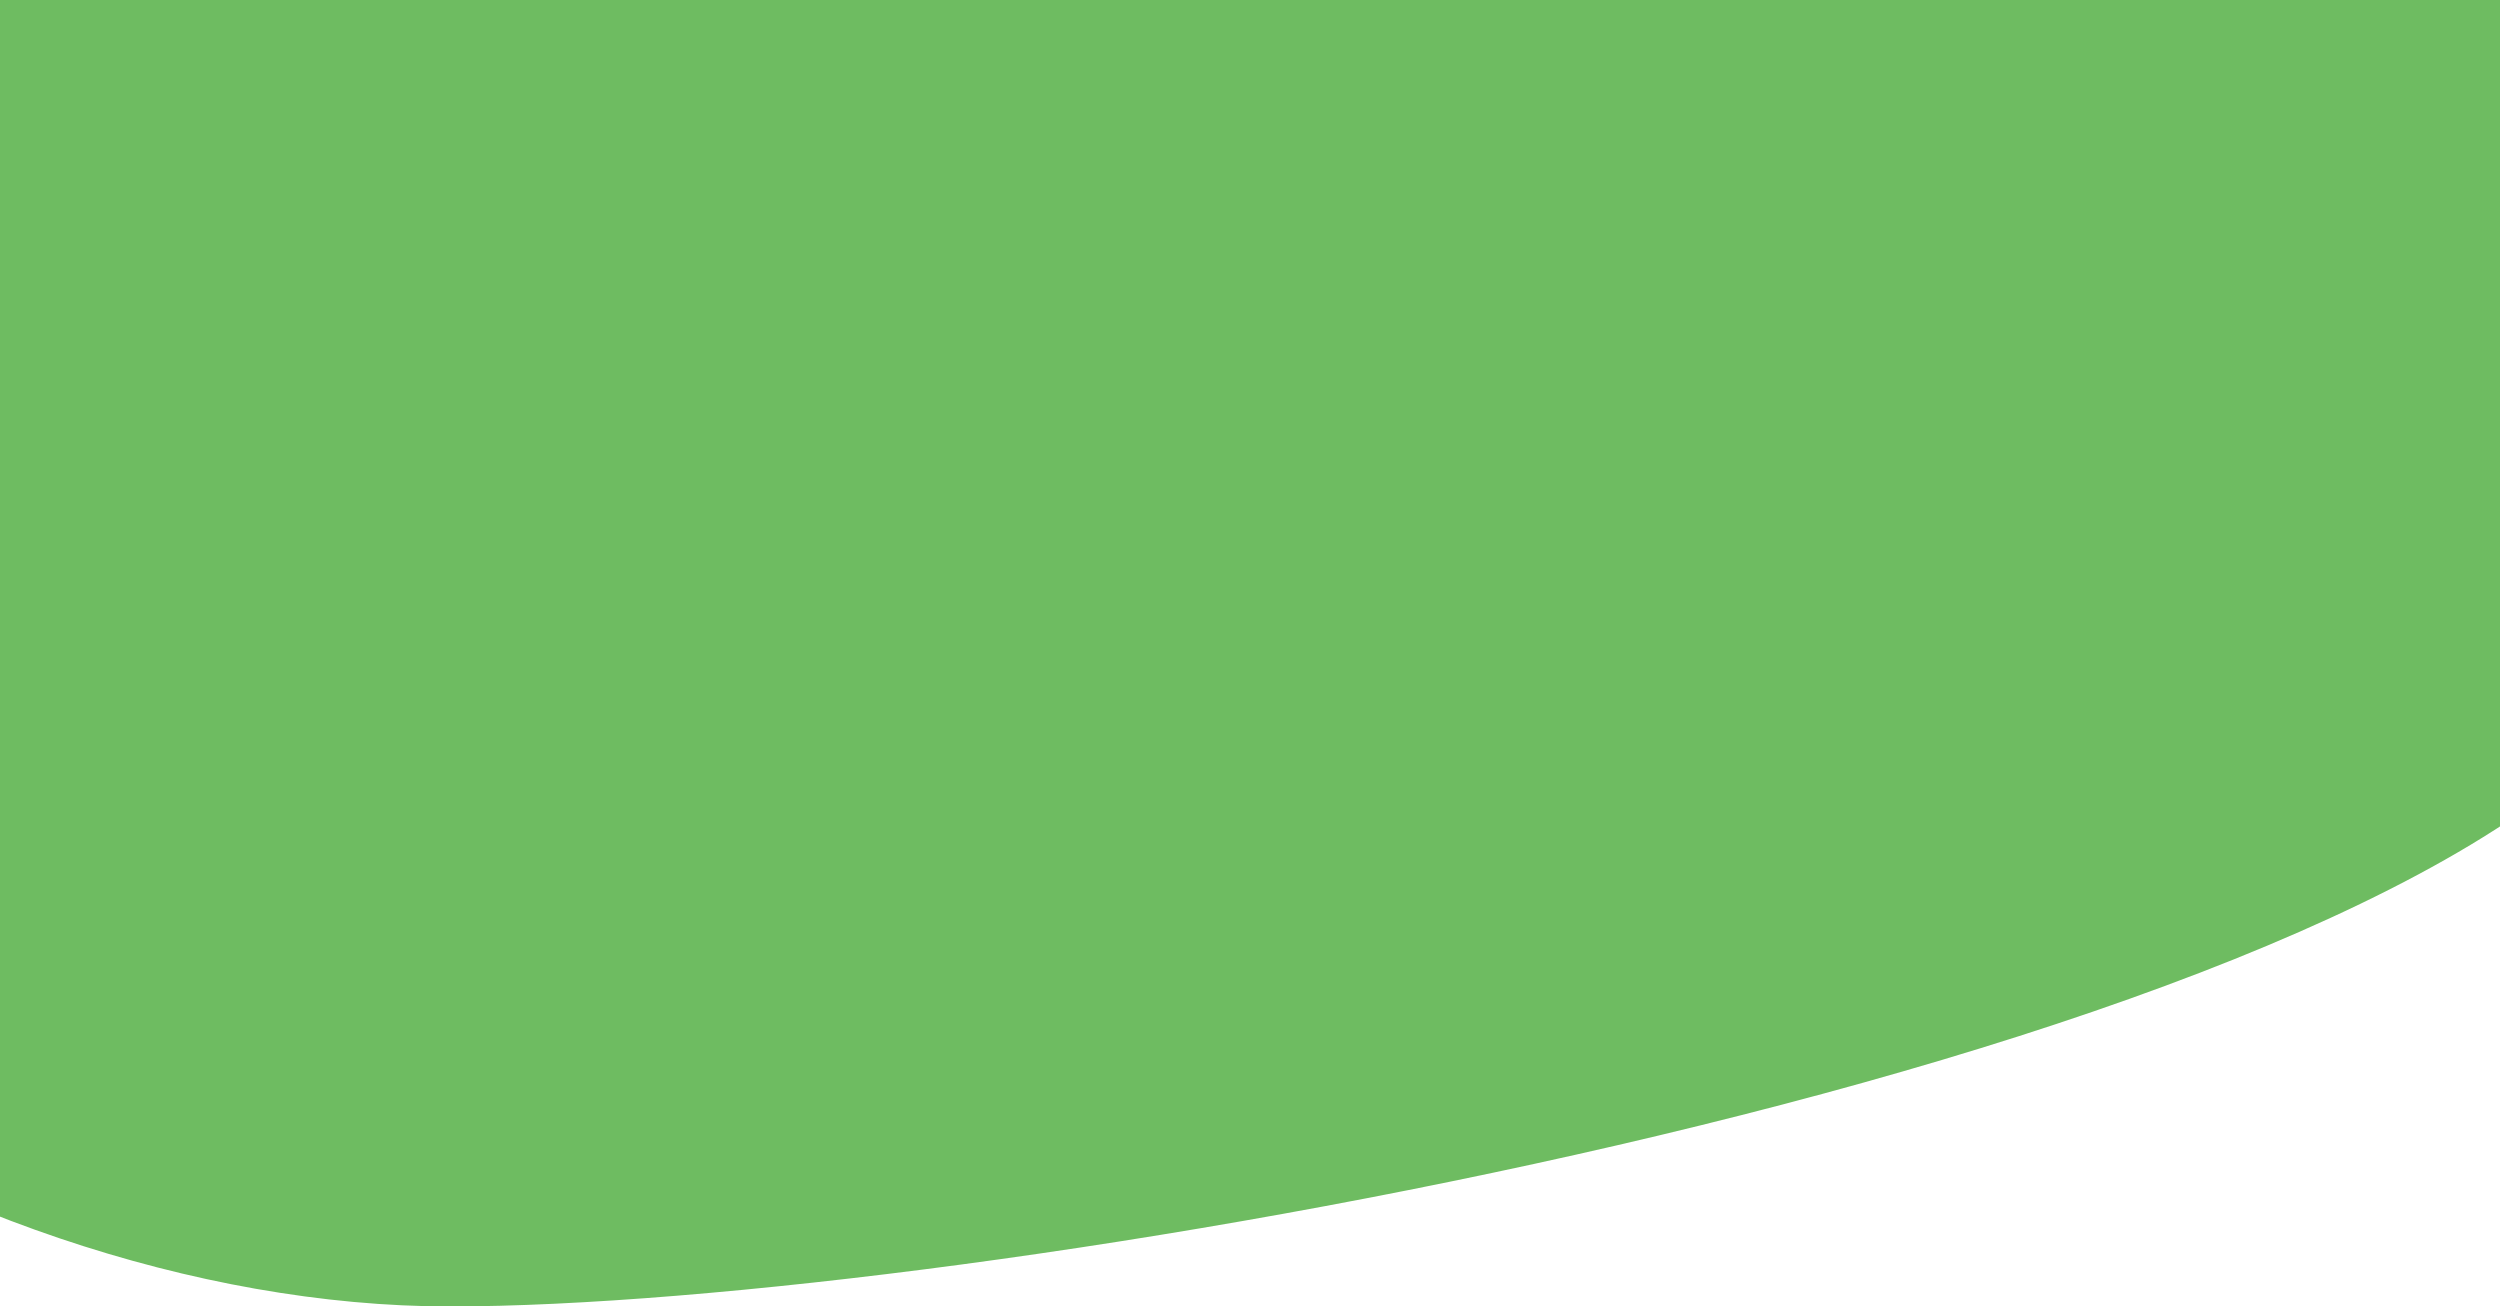 <svg preserveAspectRatio="none" width="310" height="162" viewBox="0 0 310 162" fill="none"
     xmlns="http://www.w3.org/2000/svg">
    <path fill-rule="evenodd" clip-rule="evenodd"
          d="M375.281 -19.375C369.636 22.692 363.264 44.912 326.074 88.966C288.884 133.019 118.699 162 55.782 162C-7.135 162 -84.673 113.508 -79.779 57.322C-74.886 1.137 -49.355 -44.786 11.755 -50.439C74.205 -56.216 129.063 -29.463 190.374 -43.811C243.382 -56.216 259.6 -103.499 296.006 -118.417C369.636 -148.587 379.121 -47.992 375.281 -19.375Z"
          fill="#6EBC61"/>
</svg>
